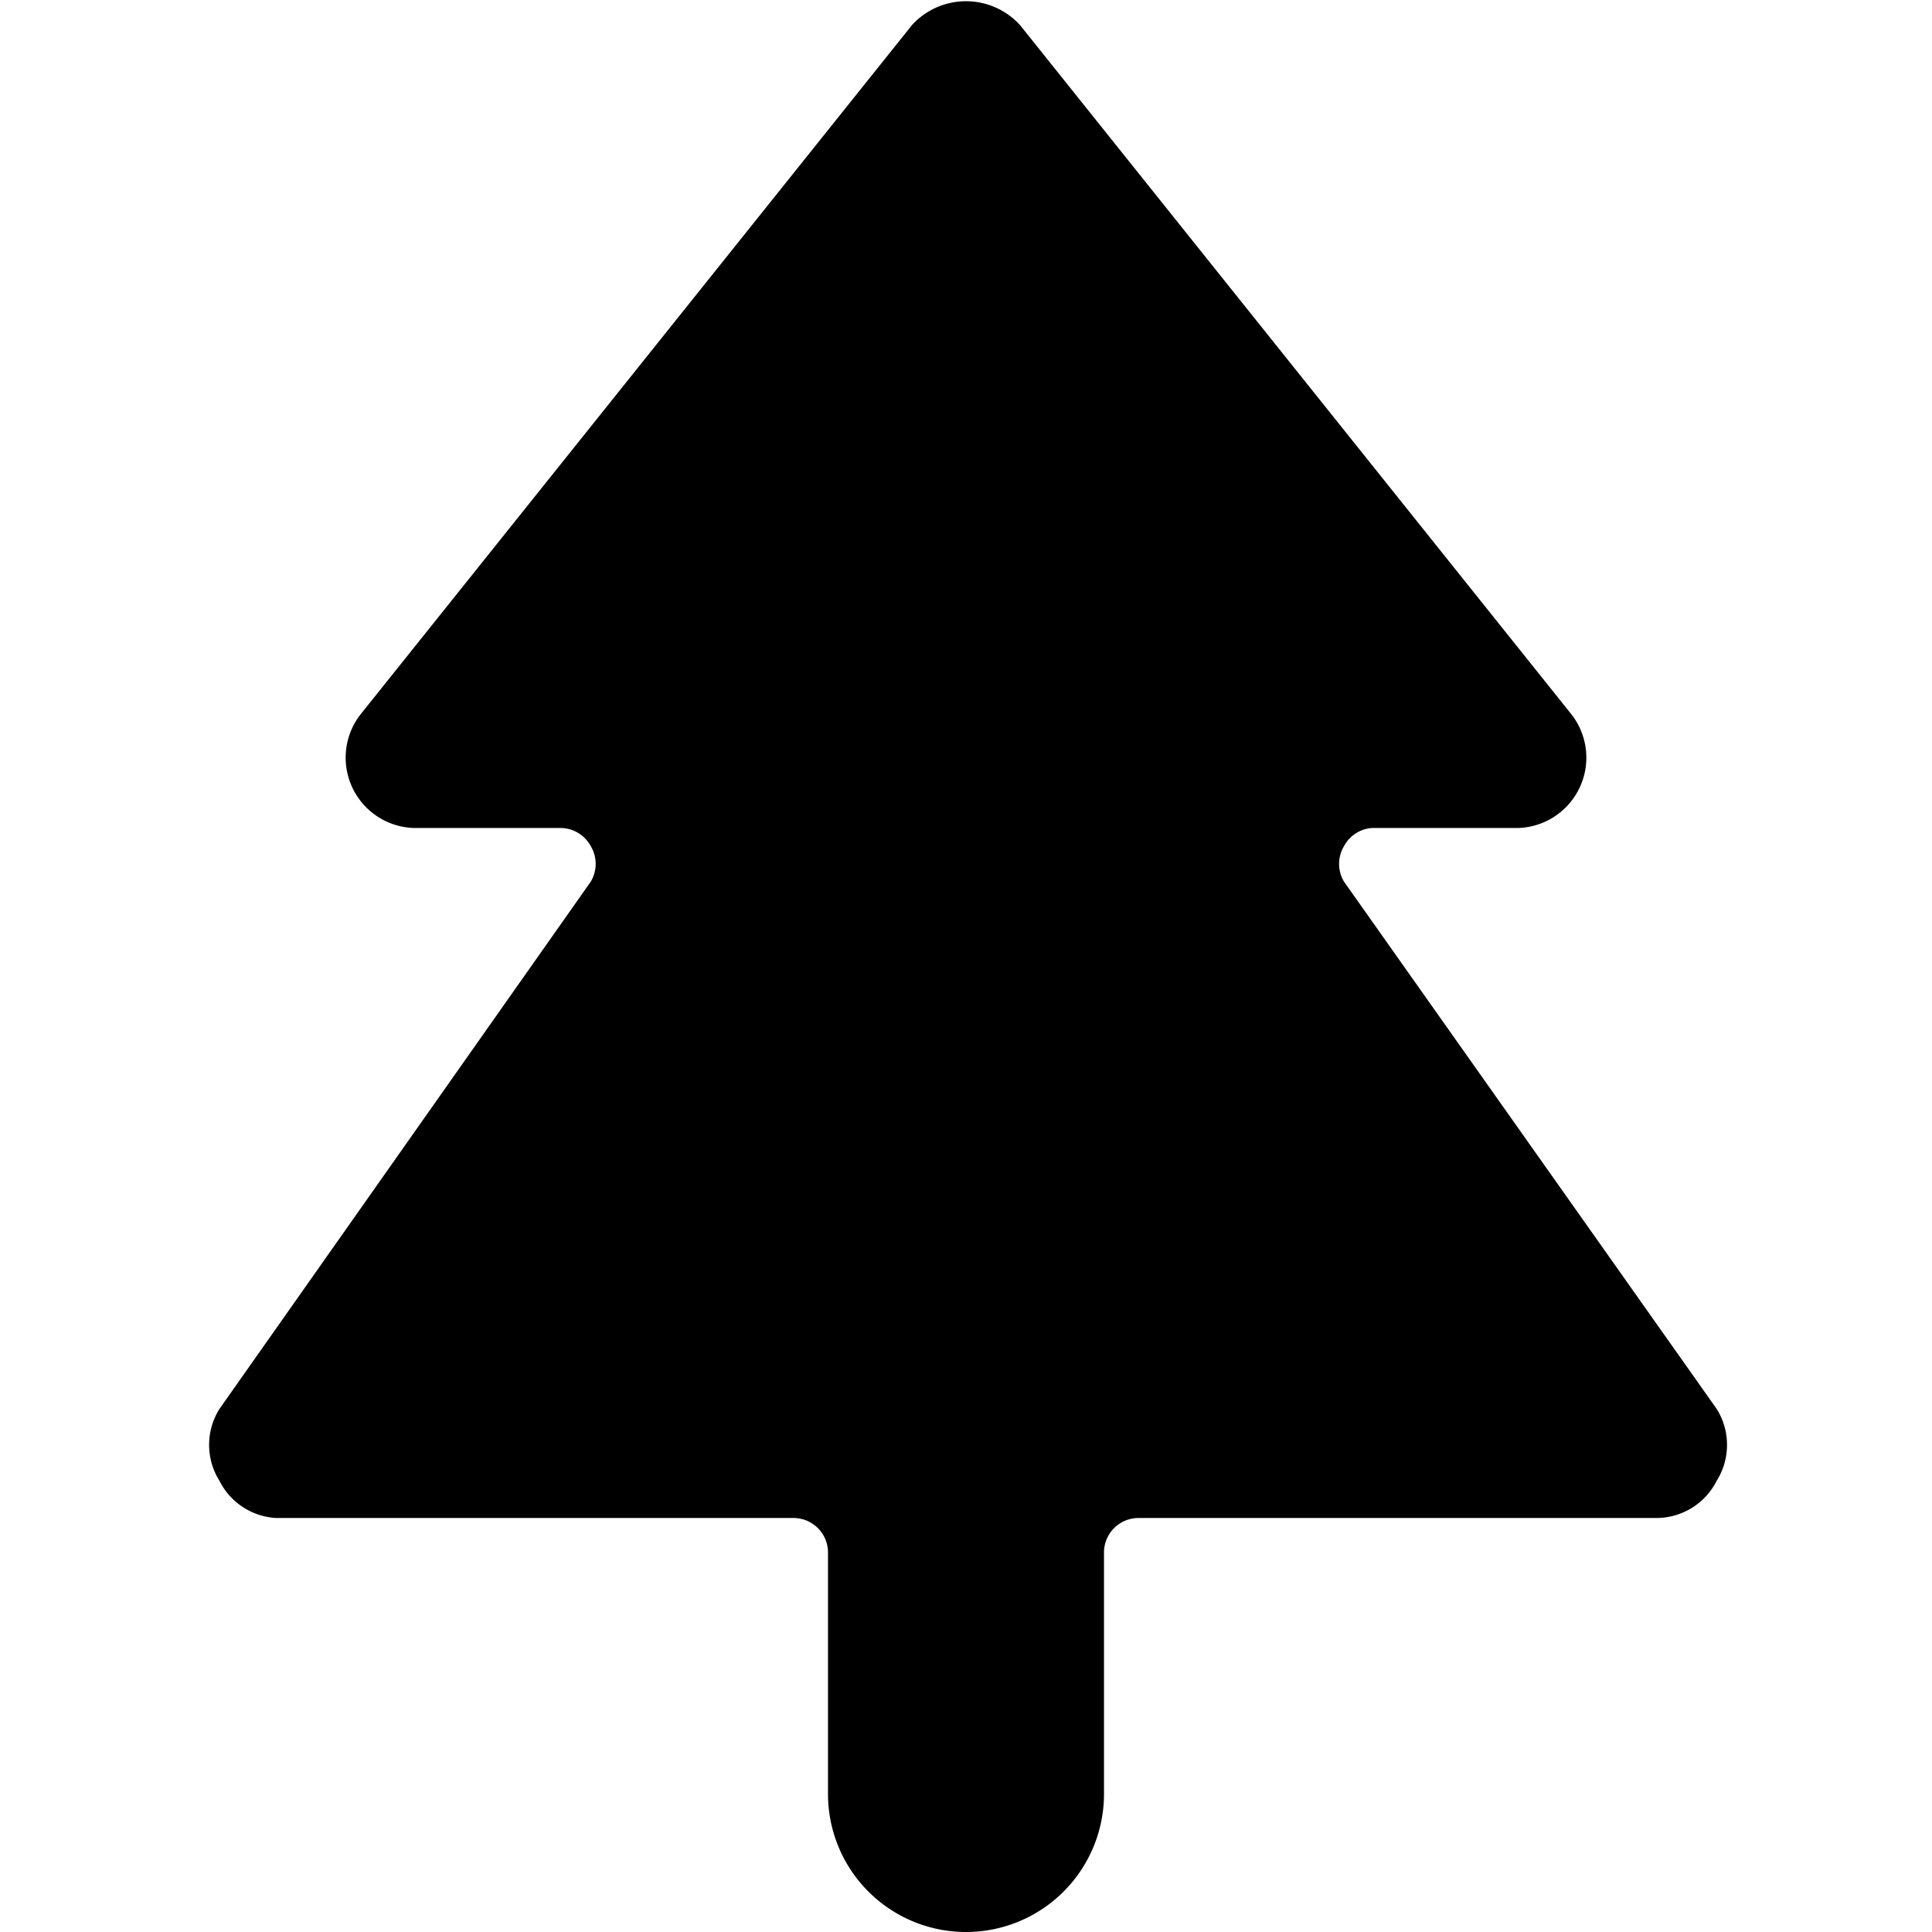 <svg xmlns="http://www.w3.org/2000/svg" viewBox="0 0 14 14">
  <path d="M12,11a.49.49,0,0,0,.44-.27.49.49,0,0,0,0-.52L9.74,6.39a.25.25,0,0,1,0-.26A.25.25,0,0,1,9.94,6H11a.51.51,0,0,0,.39-.82l-4-5a.53.53,0,0,0-.78,0l-4,5A.51.51,0,0,0,3,6H4.06a.25.25,0,0,1,.22.13.25.25,0,0,1,0,.26L1.59,10.21a.49.49,0,0,0,0,.52A.49.49,0,0,0,2,11H5.75a.25.25,0,0,1,.25.25V13a1,1,0,0,0,2,0V11.25A.25.25,0,0,1,8.25,11Z" style="fill: #000001"/>
</svg>
